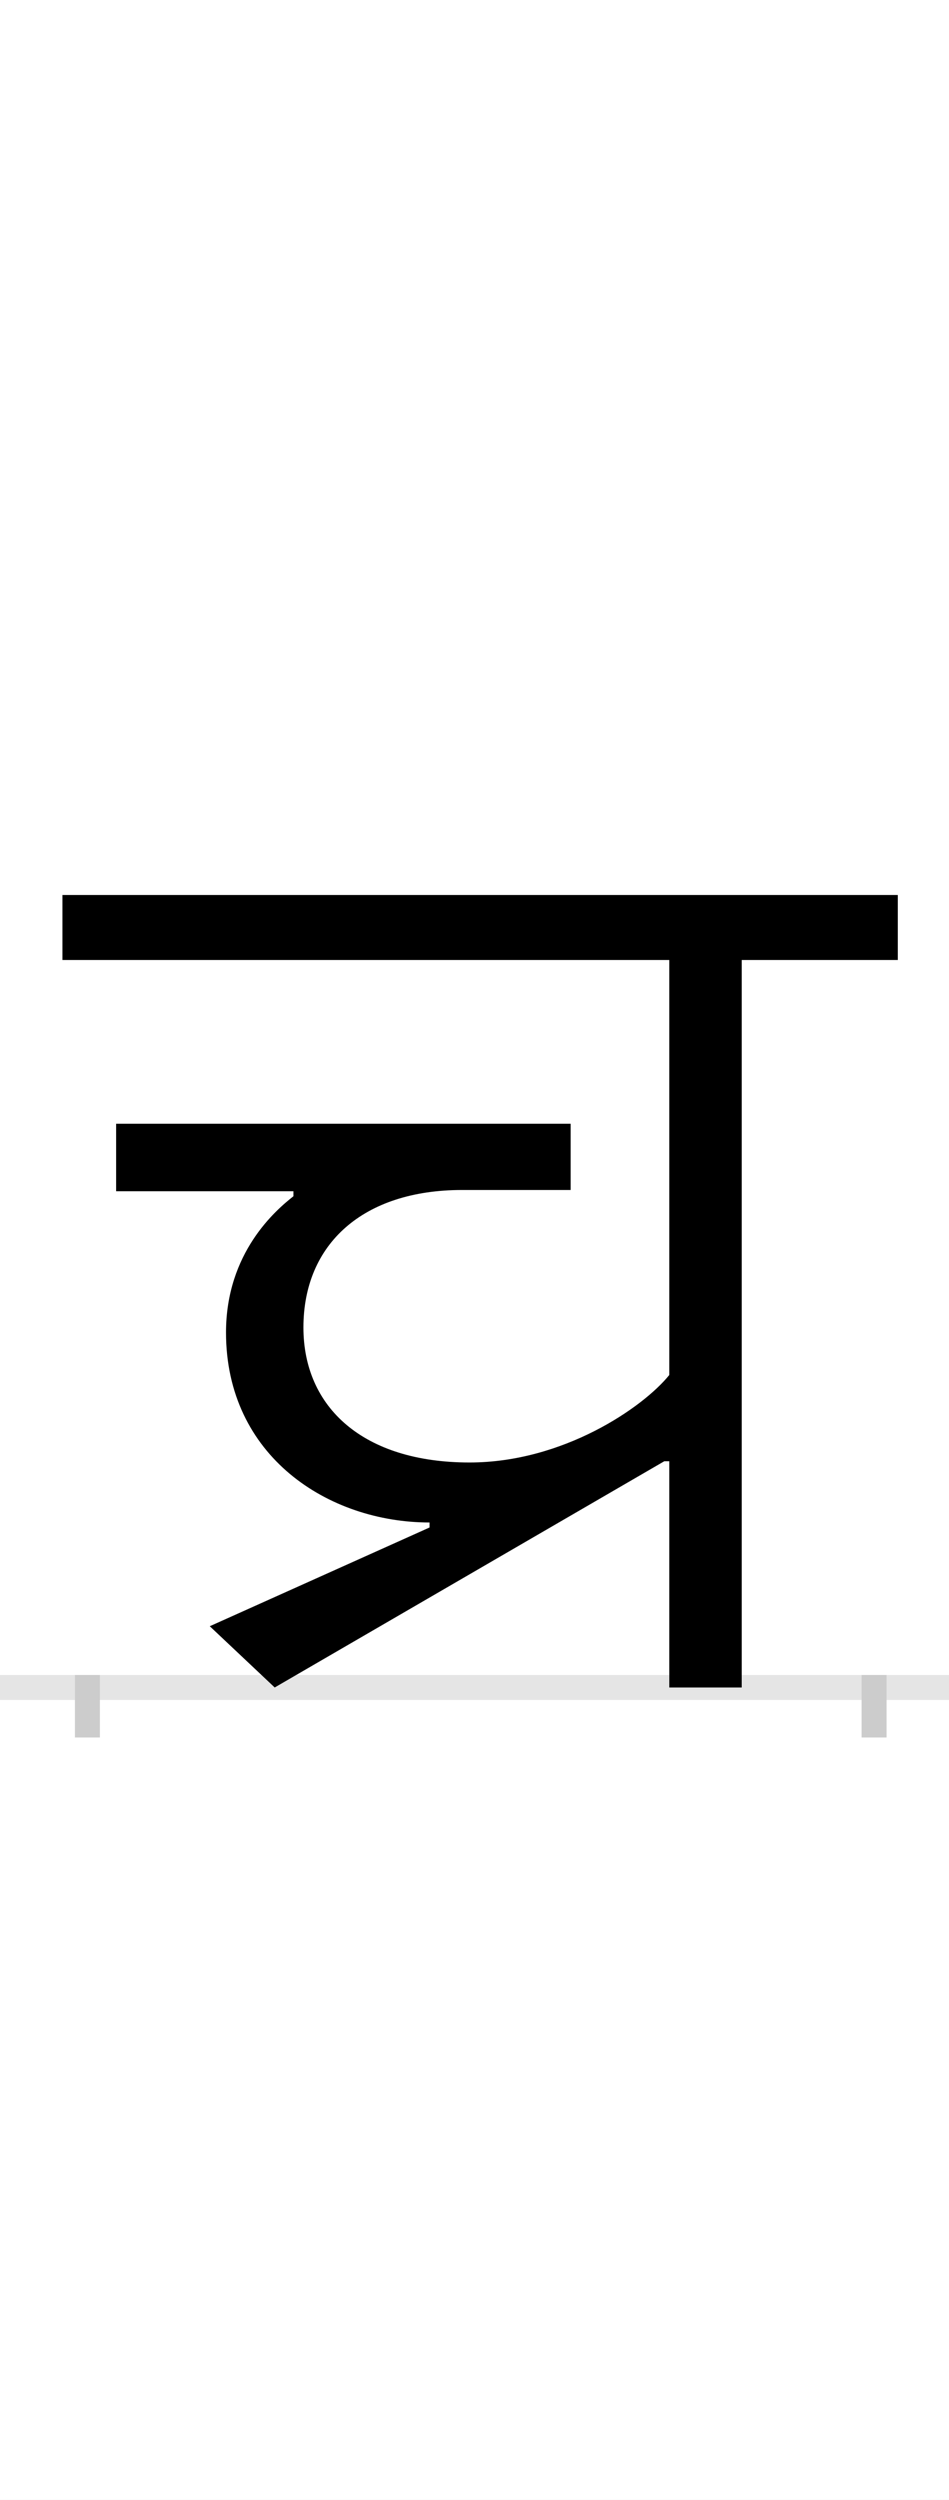 <?xml version="1.0" encoding="UTF-8"?>
<svg height="200.0" version="1.1" width="76.0" xmlns="http://www.w3.org/2000/svg" xmlns:xlink="http://www.w3.org/1999/xlink">
 <rect width="100%" height="100%" fill="#808080" stroke="none"/>
 <path d="M0,0 l76,0 l0,200 l-76,0 Z M0,0" fill="rgb(255,255,255)" transform="matrix(1,0,0,-1,0.0,200.0)"/>
 <path d="M0,0 l76,0" fill="none" stroke="rgb(229,229,229)" stroke-width="2" transform="matrix(1,0,0,-1,0.0,135.0)"/>
 <path d="M0,1 l0,-5" fill="none" stroke="rgb(204,204,204)" stroke-width="2" transform="matrix(1,0,0,-1,7.0,135.0)"/>
 <path d="M0,1 l0,-5" fill="none" stroke="rgb(204,204,204)" stroke-width="2" transform="matrix(1,0,0,-1,70.0,135.0)"/>
 <path d="M462,181 l4,0 l0,-181 l58,0 l0,582 l125,0 l0,52 l-669,0 l0,-52 l486,0 l0,-332 c-21,-26,-85,-70,-160,-70 c-85,0,-133,44,-133,108 c0,67,48,110,127,110 l87,0 l0,53 l-364,0 l0,-54 l142,0 l0,-4 c-14,-11,-54,-45,-54,-109 c0,-99,82,-152,163,-152 l0,-4 l-176,-79 l52,-49 Z M462,181" fill="rgb(0,0,0)" transform="matrix(0.1,0.0,0.0,-0.1,7.0,135.0)"/>
</svg>